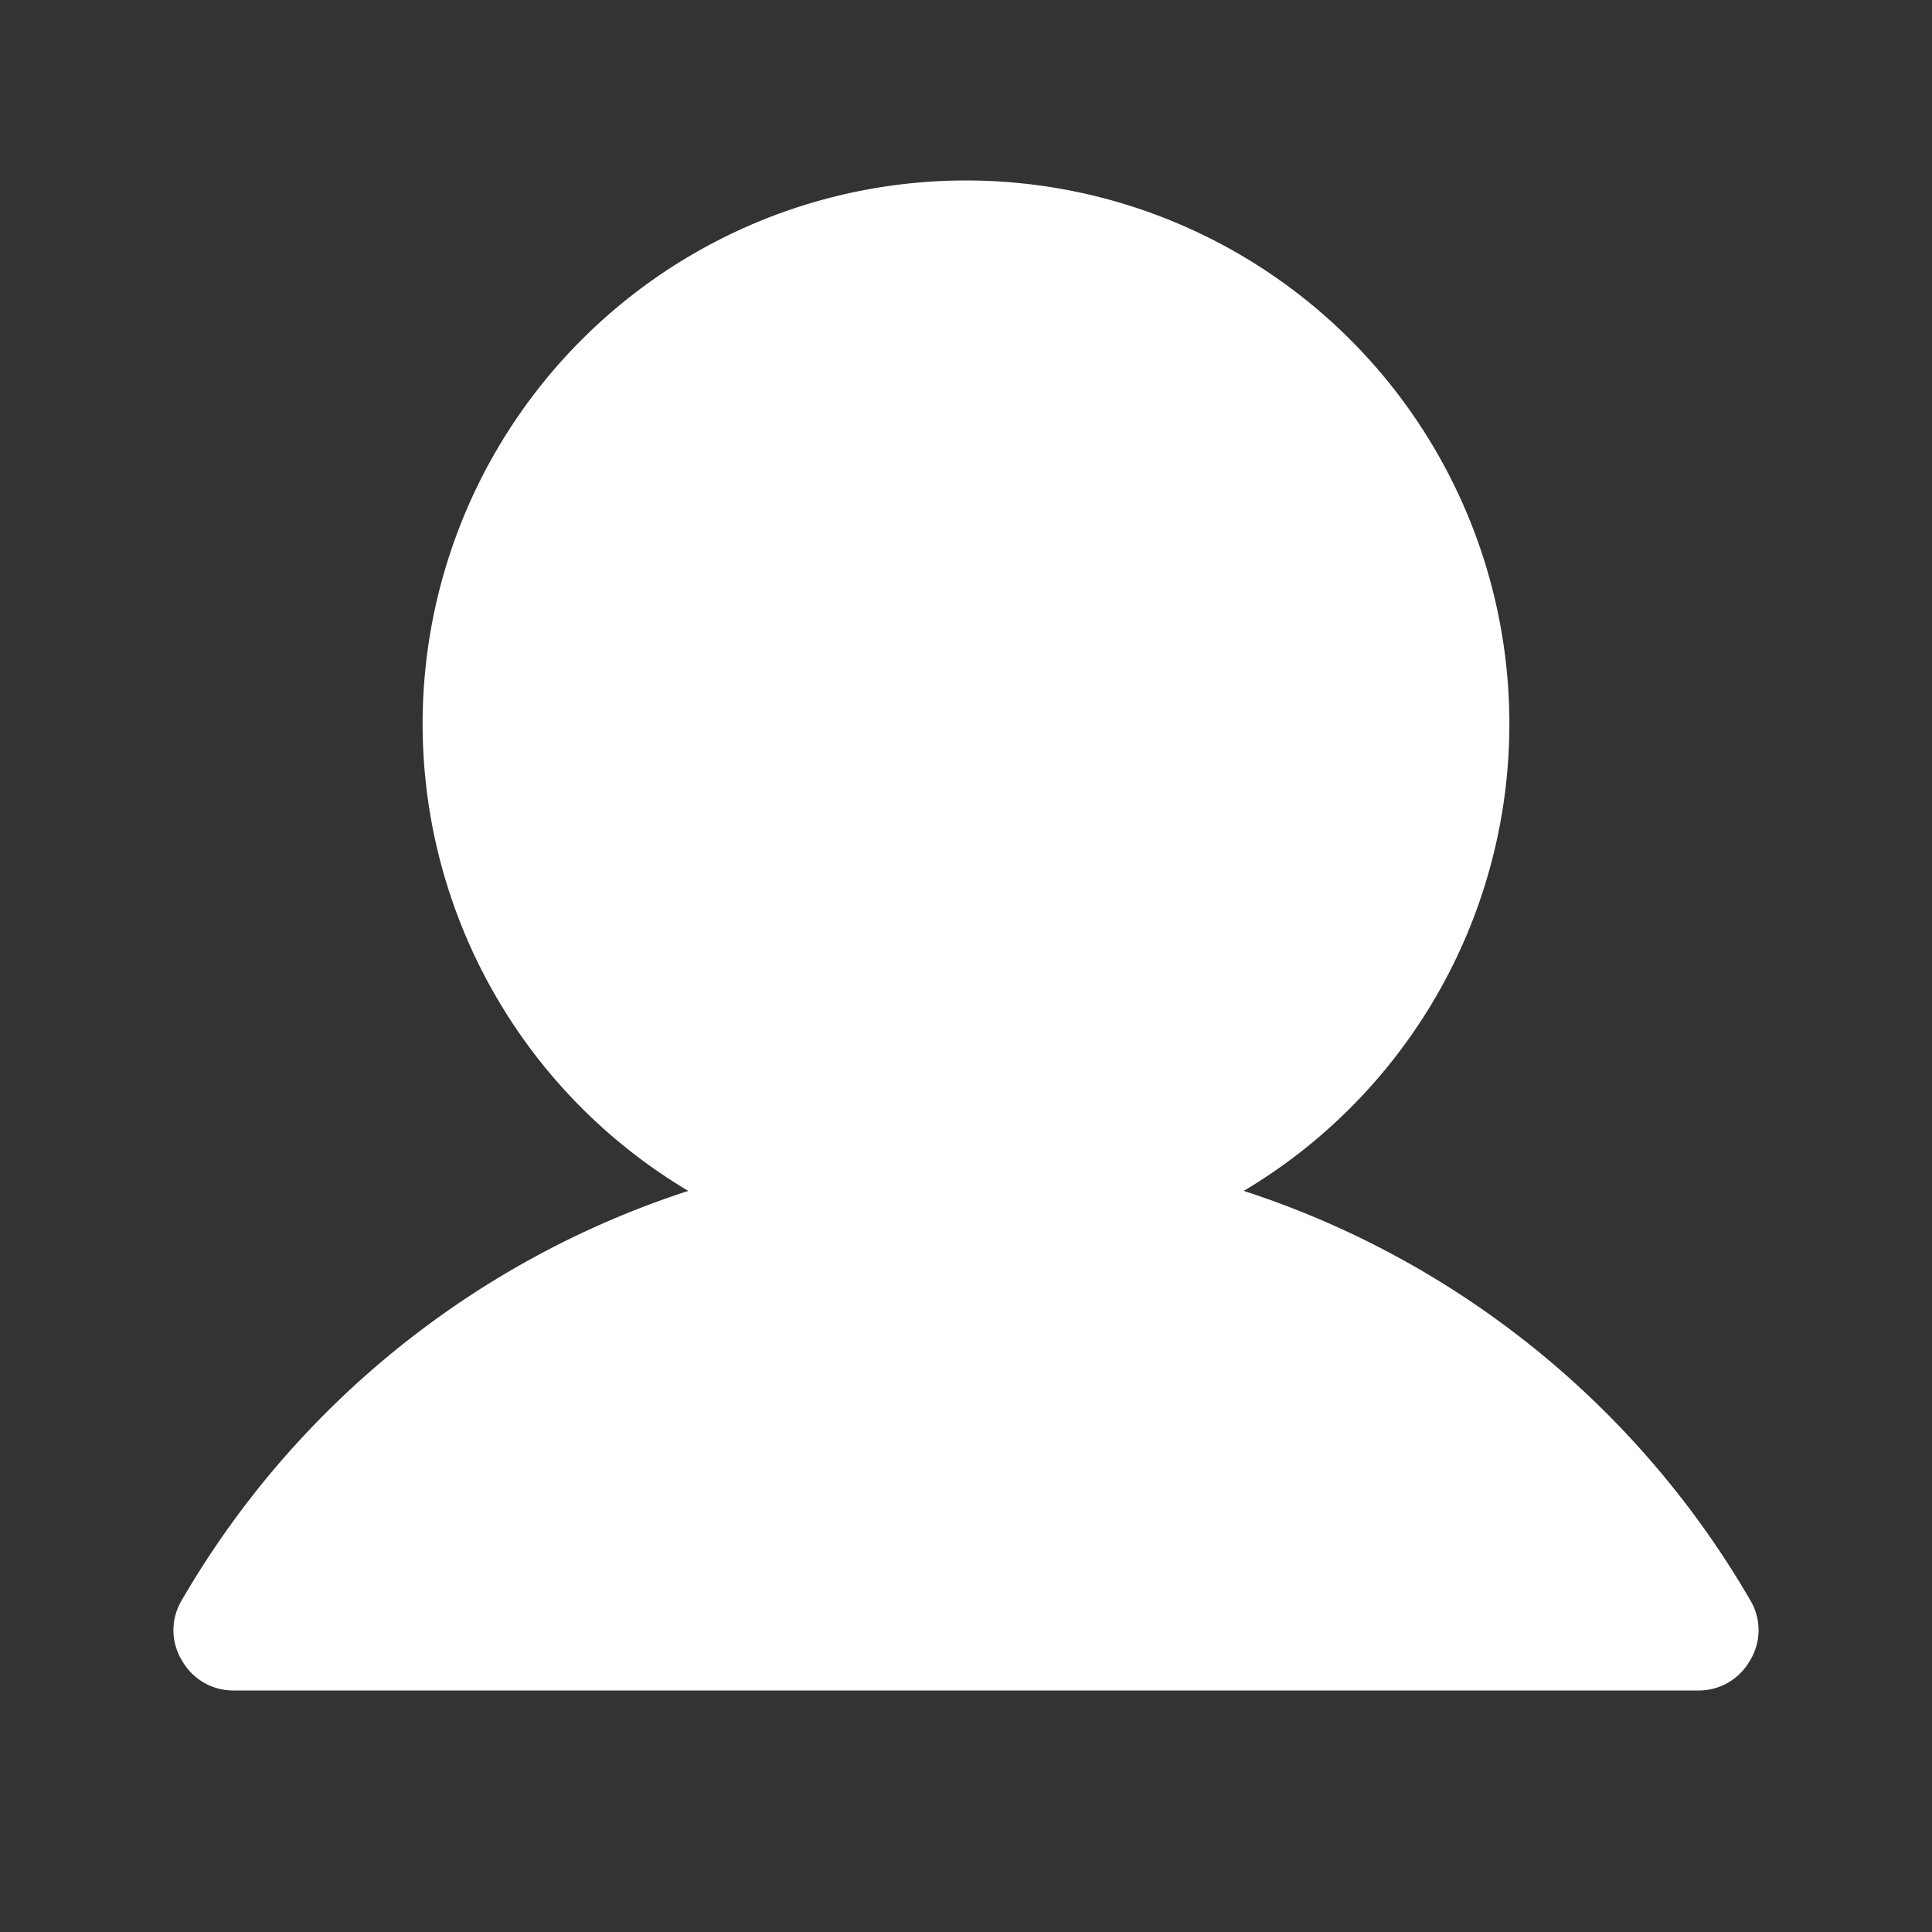 <svg width="40" height="40" fill="none" xmlns="http://www.w3.org/2000/svg"><rect width="100%" height="100%" fill="#333333" stroke="none"/><path d="M36.234 33.125a18.86 18.86 0 0 0-10.484-8.469 11.25 11.25 0 1 0-11.5 0 18.86 18.86 0 0 0-10.484 8.47 1.203 1.203 0 0 0 0 1.25A1.218 1.218 0 0 0 4.844 35h30.312a1.219 1.219 0 0 0 1.078-.625 1.203 1.203 0 0 0 0-1.25Z" fill="#fff"/></svg>